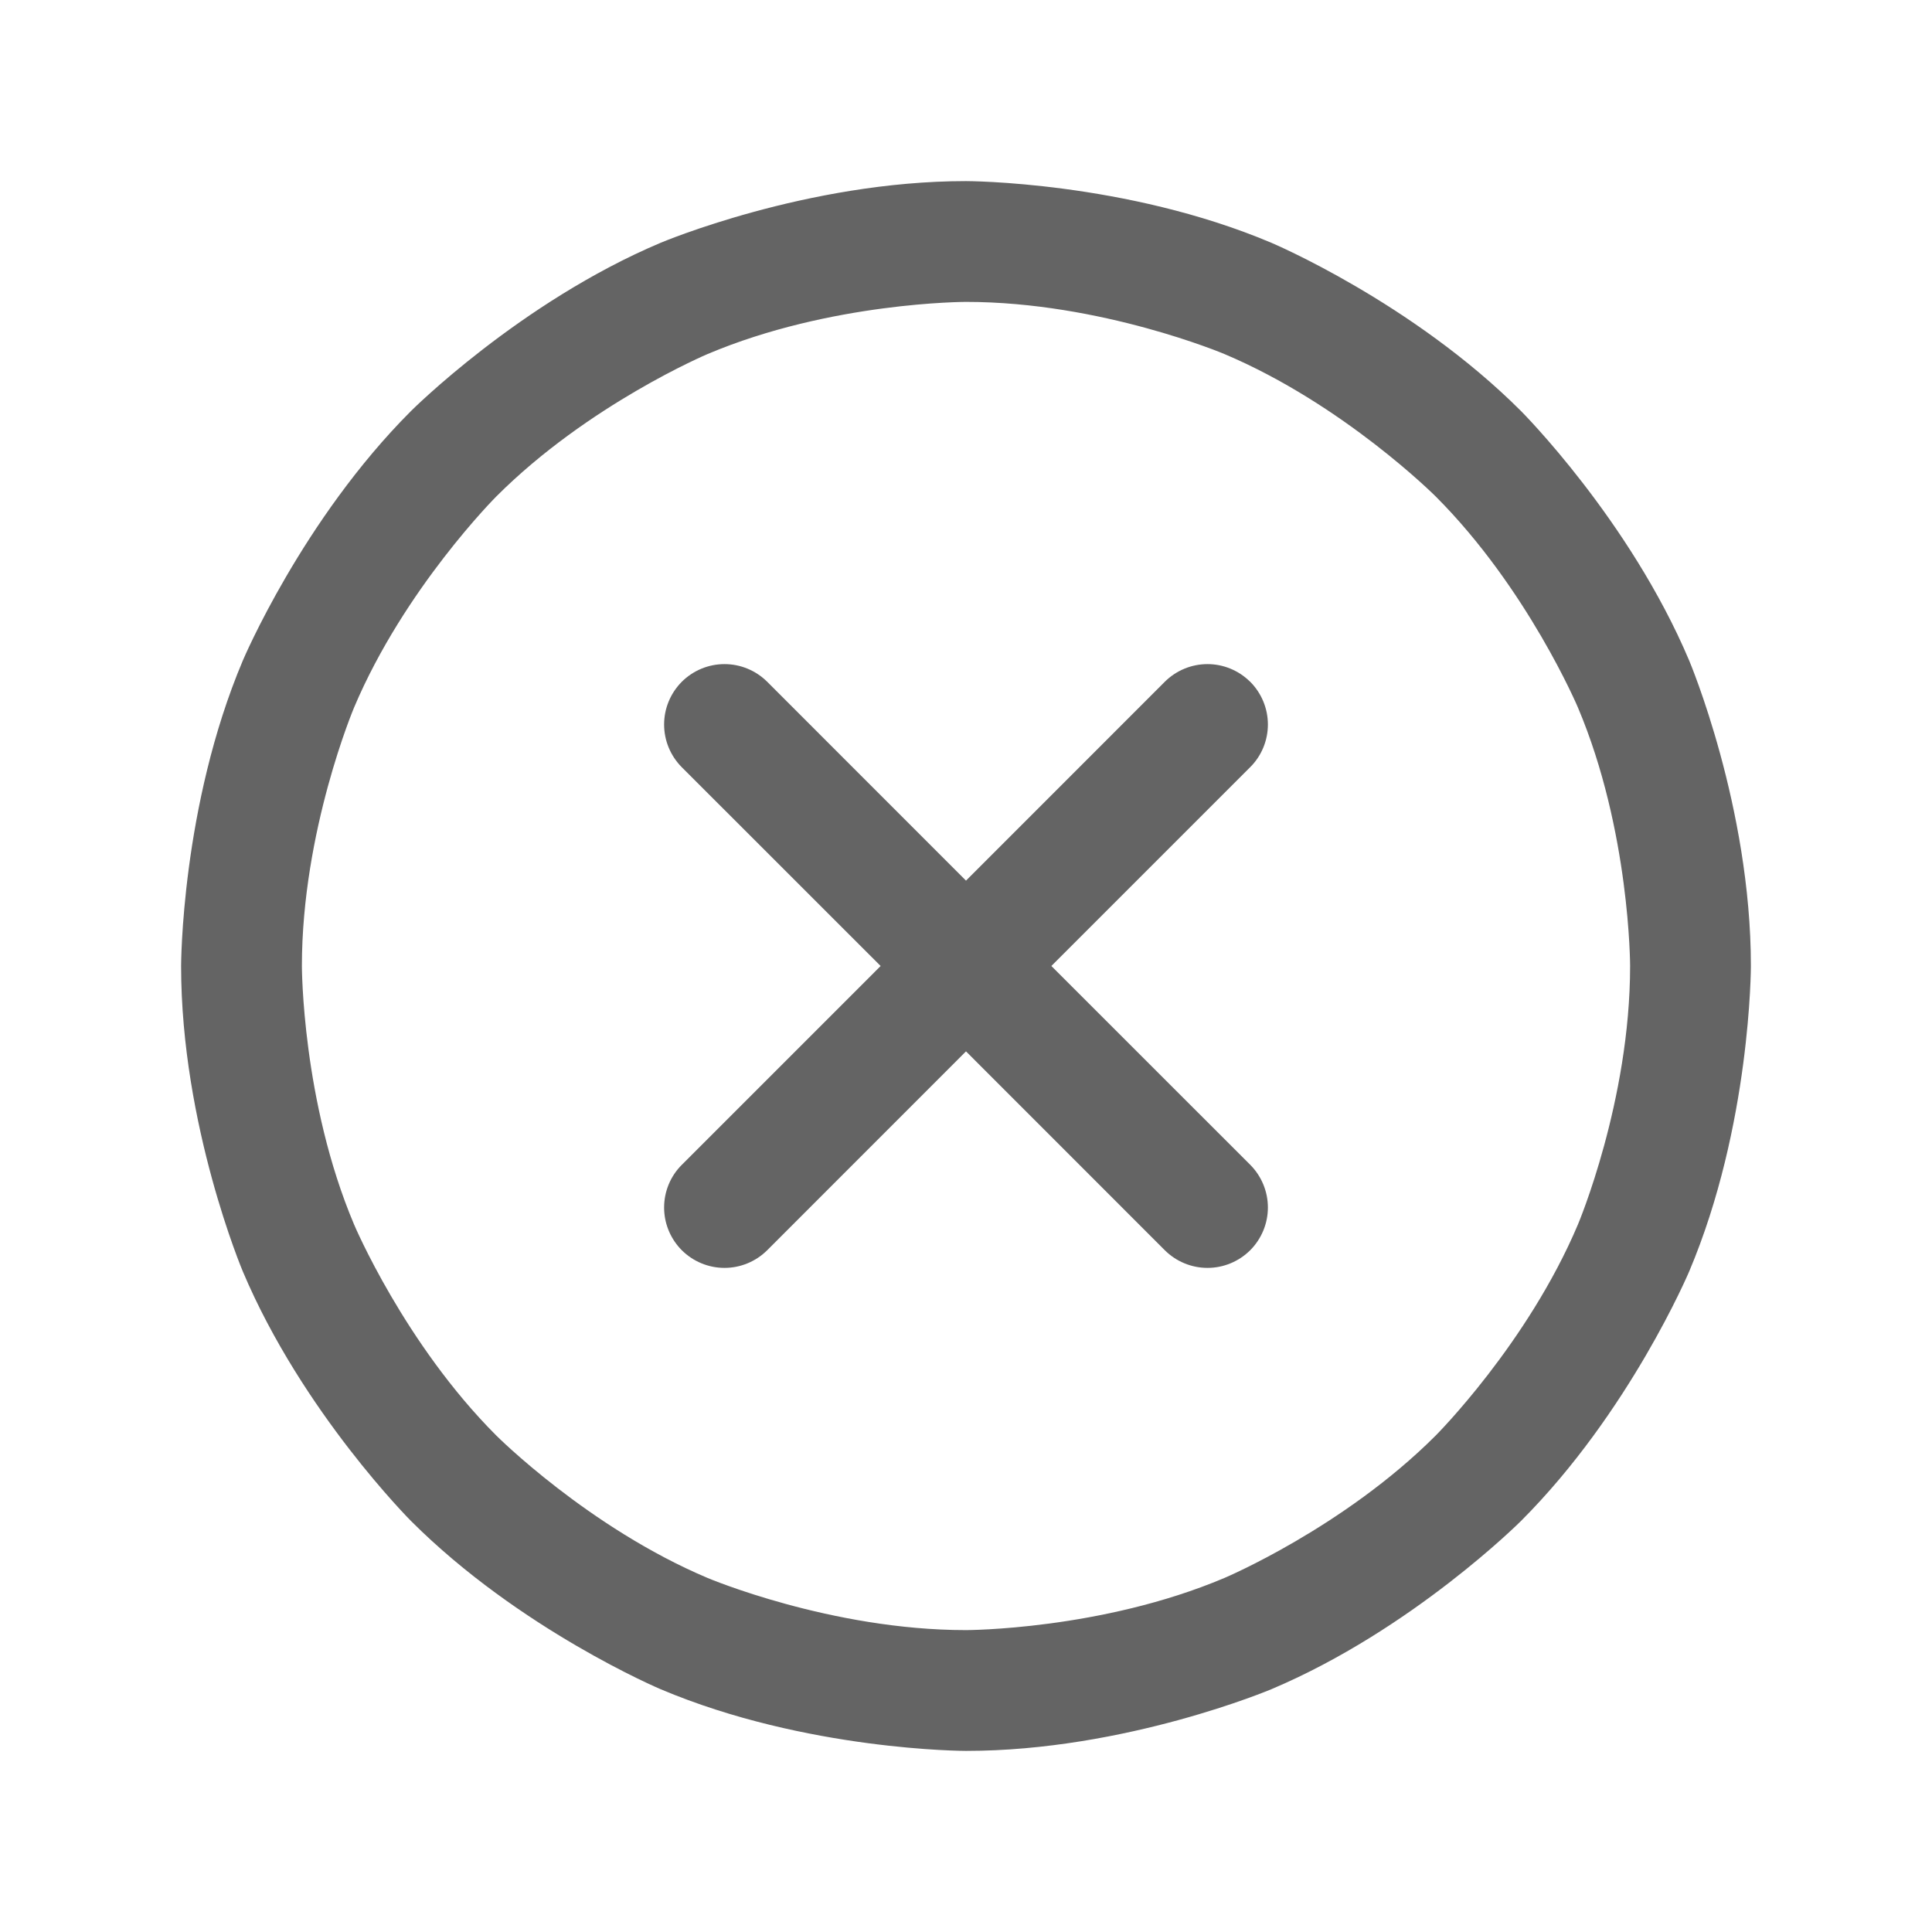 <svg width="27" height="27" viewBox="0 0 27 27" fill="none" xmlns="http://www.w3.org/2000/svg">
<path d="M17.471 10.722C17.63 10.564 17.719 10.349 17.719 10.125C17.719 9.901 17.63 9.687 17.472 9.528L17.464 9.521C17.307 9.368 17.095 9.281 16.875 9.281C16.651 9.281 16.437 9.37 16.278 9.528L13.5 12.307L10.722 9.528C10.563 9.37 10.349 9.281 10.125 9.281C9.901 9.281 9.687 9.37 9.528 9.528C9.37 9.687 9.281 9.901 9.281 10.125C9.281 10.349 9.37 10.563 9.528 10.722L12.307 13.5L9.529 16.278C9.37 16.436 9.281 16.651 9.281 16.875C9.281 16.877 9.281 16.878 9.281 16.88C9.281 16.892 9.282 16.904 9.282 16.916C9.292 17.125 9.38 17.323 9.528 17.472C9.687 17.63 9.901 17.719 10.125 17.719C10.349 17.719 10.563 17.63 10.722 17.472L13.5 14.693L16.278 17.472C16.437 17.63 16.651 17.719 16.875 17.719C17.099 17.719 17.313 17.63 17.472 17.472C17.63 17.313 17.719 17.099 17.719 16.875C17.719 16.651 17.63 16.437 17.472 16.278L14.693 13.5L17.471 10.722Z" fill="#646464"/>
<path fill-rule="evenodd" clip-rule="evenodd" d="M13.5 2.531C13.5 2.531 15.731 2.531 17.77 3.394C17.77 3.394 19.738 4.226 21.256 5.744C21.256 5.744 22.774 7.262 23.606 9.23C23.606 9.23 24.469 11.269 24.469 13.5C24.469 13.5 24.469 15.731 23.606 17.77C23.606 17.77 22.774 19.738 21.256 21.256C21.256 21.256 19.738 22.774 17.77 23.606C17.77 23.606 15.731 24.469 13.5 24.469C13.5 24.469 11.269 24.469 9.23 23.606C9.23 23.606 7.262 22.774 5.744 21.256C5.744 21.256 4.226 19.738 3.394 17.77C3.394 17.77 2.531 15.731 2.531 13.5C2.531 13.5 2.531 11.269 3.394 9.23C3.394 9.23 4.226 7.262 5.744 5.744C5.744 5.744 7.262 4.226 9.23 3.394C9.23 3.394 11.269 2.531 13.5 2.531ZM13.5 4.219C13.5 4.219 11.611 4.219 9.888 4.948C9.888 4.948 8.222 5.652 6.937 6.937C6.937 6.937 5.652 8.222 4.948 9.888C4.948 9.888 4.219 11.611 4.219 13.5C4.219 13.5 4.219 15.389 4.948 17.112C4.948 17.112 5.652 18.778 6.937 20.063C6.937 20.063 8.222 21.348 9.888 22.052C9.888 22.052 11.611 22.781 13.5 22.781C13.5 22.781 15.389 22.781 17.112 22.052C17.112 22.052 18.778 21.348 20.063 20.063C20.063 20.063 21.348 18.778 22.052 17.112C22.052 17.112 22.781 15.389 22.781 13.5C22.781 13.5 22.781 11.611 22.052 9.888C22.052 9.888 21.348 8.222 20.063 6.937C20.063 6.937 18.778 5.652 17.112 4.948C17.112 4.948 15.389 4.219 13.5 4.219Z" fill="#646464"/>
</svg>
